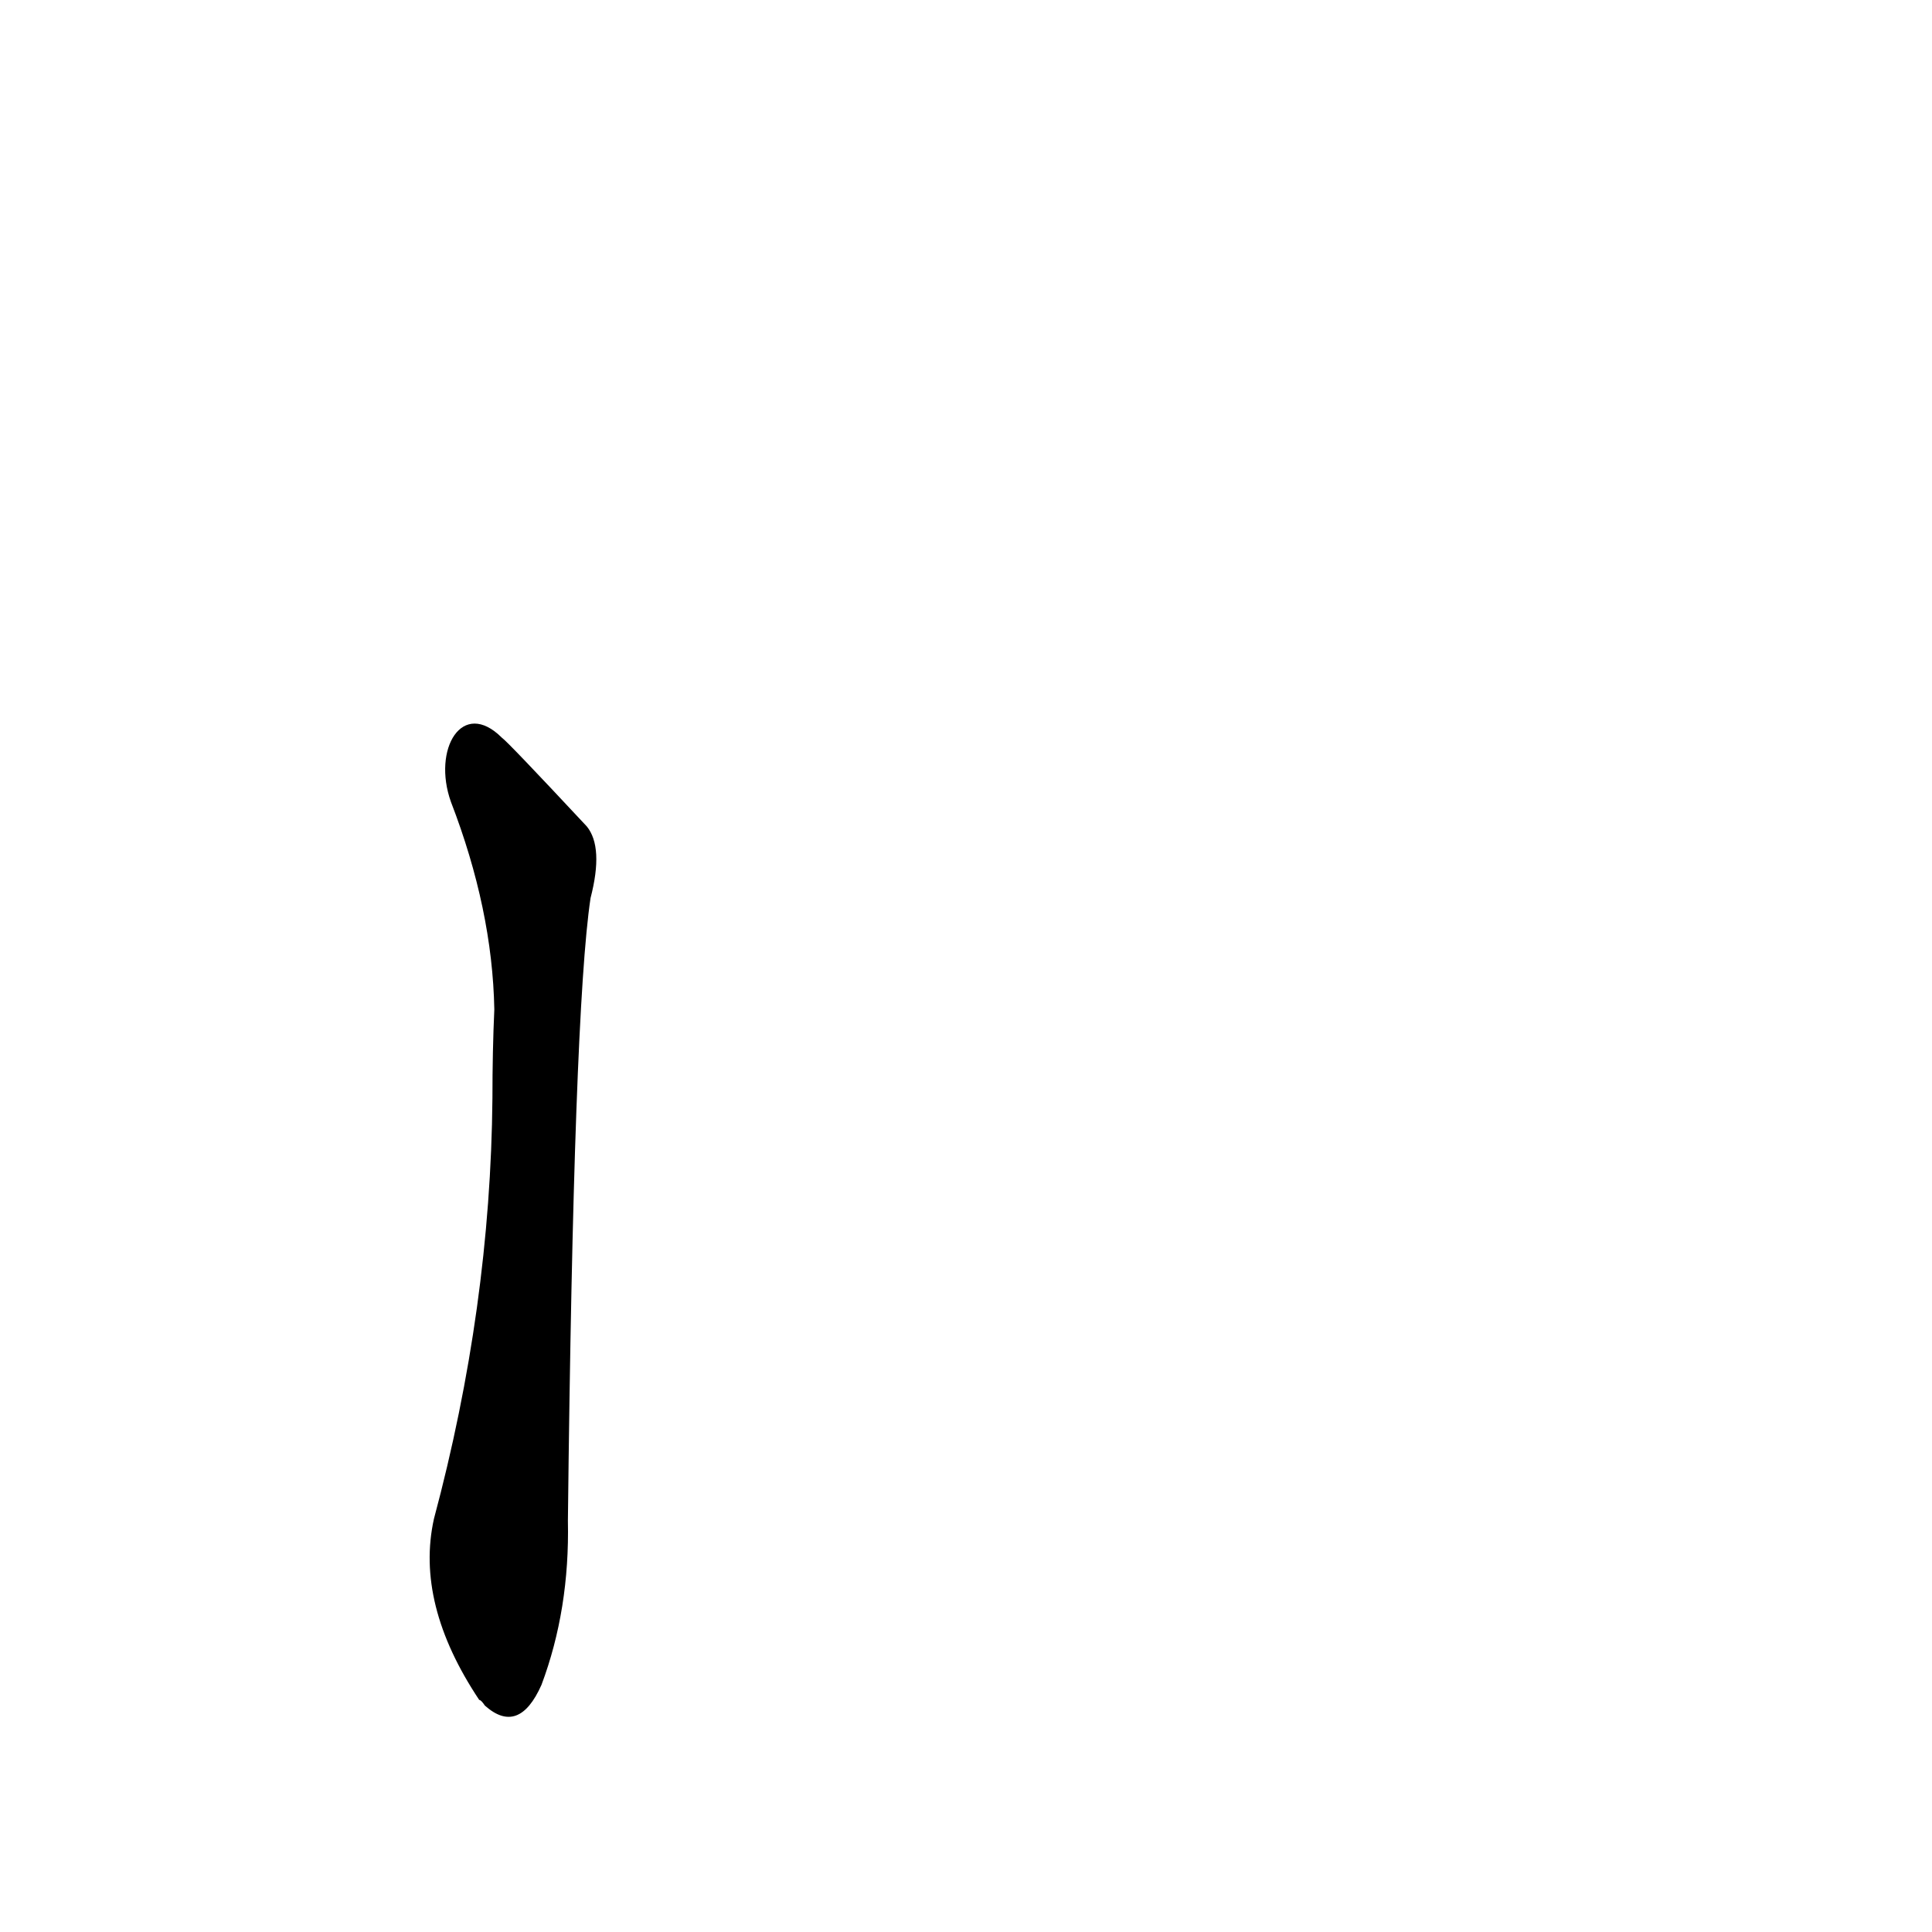 <?xml version='1.0' encoding='utf-8'?>
<svg xmlns="http://www.w3.org/2000/svg" version="1.1" viewBox="0 0 1024 1024"><g transform="scale(1, -1) translate(0, -900)"><path d="M 239 475 Q 261 418 262 365 Q 261 343 261 318 Q 260 207 230 95 Q 220 50 254 -1 Q 255 -1 257 -4 Q 275 -20 287 7 Q 302 47 301 94 Q 304 364 313 424 Q 320 451 311 462 Q 269 507 266 509 C 245 530 229 503 239 475 Z" fill="black" /></g></svg>